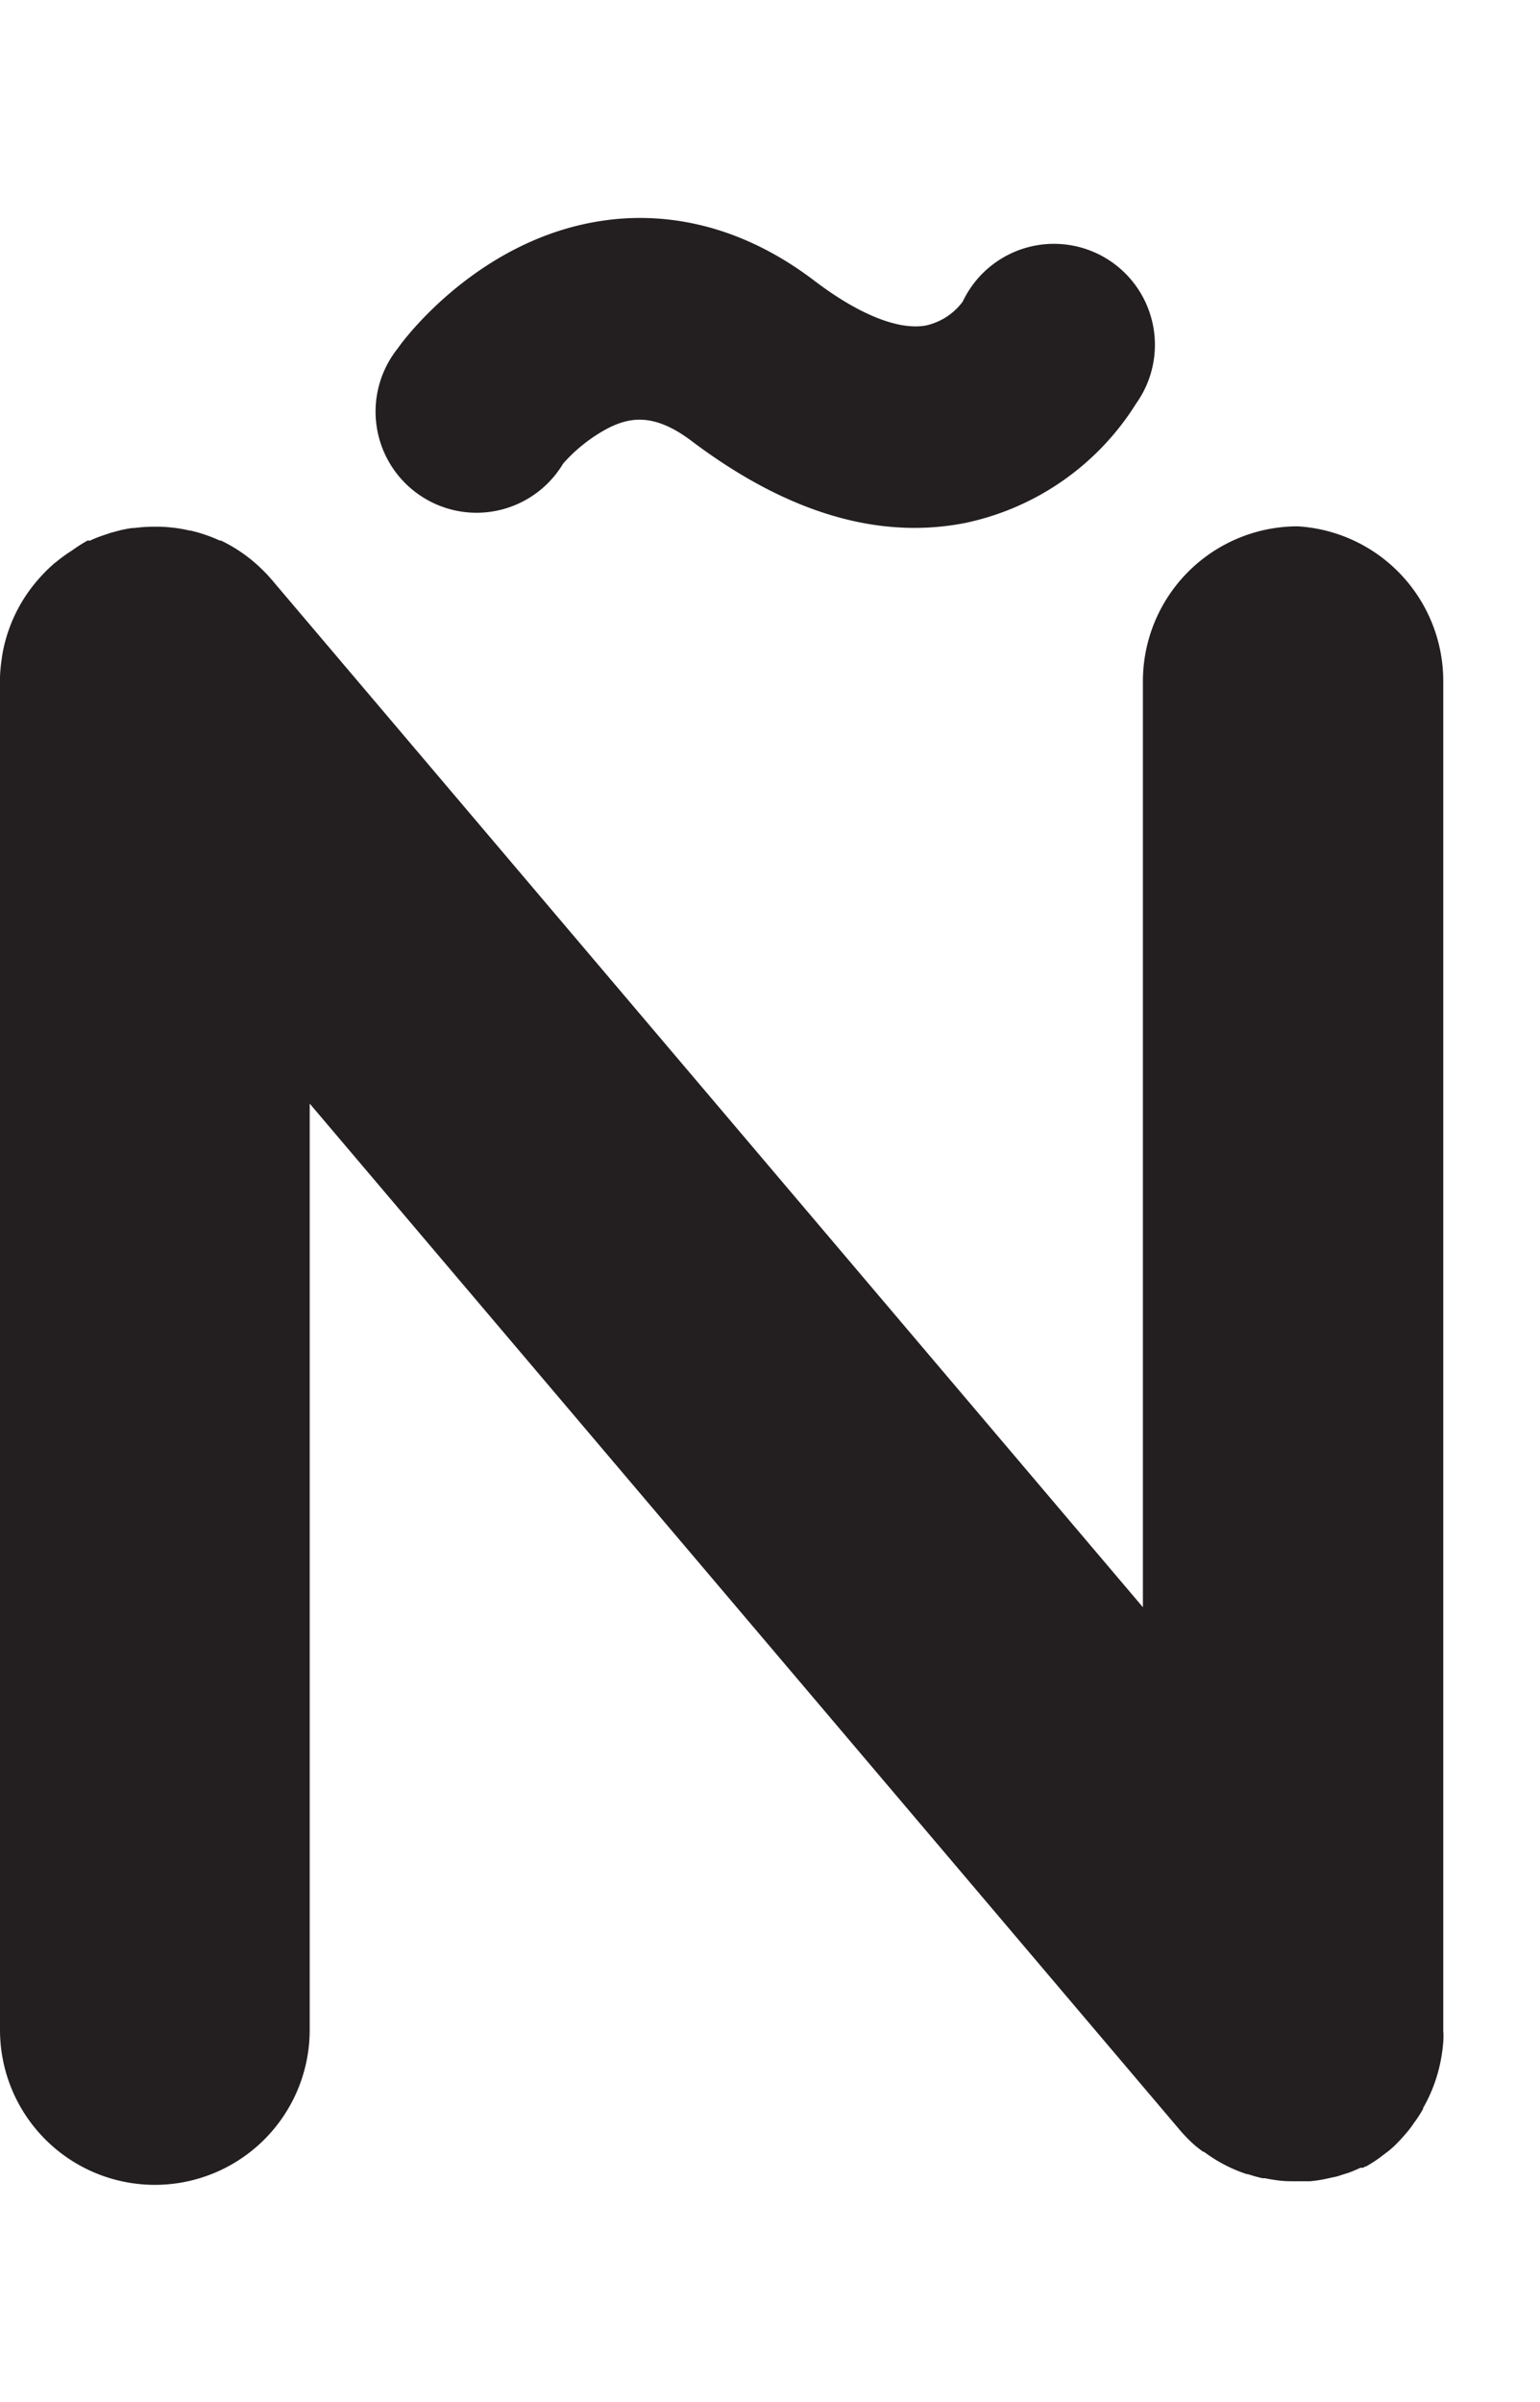 <svg id="Layer_1" data-name="Layer 1" xmlns="http://www.w3.org/2000/svg" width="128.29" height="200" viewBox="0 0 128.29 200"><title>_</title><path d="M108.11,43.82a12.9,12.9,0,0,0-12.9,12.9v77.09L22.82,48.48l-0.08-.1-0.47-.53Q21.85,47.41,21.4,47a12.8,12.8,0,0,0-3-2H18.3a12.89,12.89,0,0,0-1.21-.48h0q-0.61-.21-1.23-0.35H15.79c-0.4-.09-0.81-0.17-1.22-0.22s-0.86-.09-1.29-0.1H12.9a13,13,0,0,0-1.72.11H11q-0.46.07-.91,0.17l-0.57.15-0.33.09-0.62.21-0.26.09q-0.43.16-.86,0.36h0L7.42,45h0l-0.06,0h0l-0.06,0h0A12.88,12.88,0,0,0,6,45.83l-0.19.12a13,13,0,0,0-1.16.86l-0.1.07-0.37.33h0l0,0q-0.45.42-.86,0.88A12.8,12.8,0,0,0,.73,52.44v0a12.9,12.9,0,0,0-.37,1.25v0c-0.1.42-.18,0.84-0.23,1.26A13,13,0,0,0,0,56.34v0.05H0c0,0.11,0,.22,0,0.33V169a12.9,12.9,0,0,0,25.8,0V91.88l72.44,85.4,0,0,0.05,0.06h0l0,0,0,0h0a13,13,0,0,0,.95,1c0.31,0.29.64,0.56,1,.81l0.06,0a12.94,12.94,0,0,0,1.09.73l0,0a12.87,12.87,0,0,0,1.2.63l0,0h0a12.88,12.88,0,0,0,1.28.5l0.08,0c0.41,0.13.82,0.25,1.24,0.34l0.19,0c0.39,0.08.77,0.14,1.16,0.19s0.78,0.06,1.18.06h0.2q0.49,0,1,0h0.21q0.55-.05,1.09-0.15l0.6-.13,0.47-.1c0.24-.06.48-0.15,0.71-0.22l0.33-.1q0.51-.19,1-0.42h0l0.05,0h0l0.05,0h0l0.05,0h0l0.05,0h0l0.22-.11h0l0,0h0l0,0h0l0,0h0l0,0h0l0,0h0l0.05,0h0a12.9,12.9,0,0,0,1.11-.71l0.38-.29c0.18-.14.37-0.27,0.54-0.42l0.25-.22h0l0,0,0,0h0a13,13,0,0,0,.95-1c0.27-.3.53-0.63,0.77-1l0.07-.09c0.25-.34.47-0.69,0.68-1.06l0-.07a12.87,12.87,0,0,0,1.55-4.41q0.09-.55.13-1.1t0-.9V56.72A12.9,12.9,0,0,0,108.11,43.82Z" fill="#231f20"/><path d="M39.7,42.69a8.41,8.41,0,0,0,7.21-4.09,13.27,13.27,0,0,1,3.84-3c1.71-.83,3.73-1.27,6.91,1.15C64,41.52,70.2,43.95,76.18,43.95a21.76,21.76,0,0,0,4.27-.42,22.16,22.16,0,0,0,14.2-9.94l0,0a8.41,8.41,0,1,0-14.45-8.48,5.22,5.22,0,0,1-3.12,2c-2.27.38-5.56-.94-9.24-3.74-6.91-5.25-13.38-5.62-17.6-5C40.09,19.83,33.82,28,33.14,29h0A8.42,8.42,0,0,0,39.7,42.69Z" fill="#231f20"/></svg>